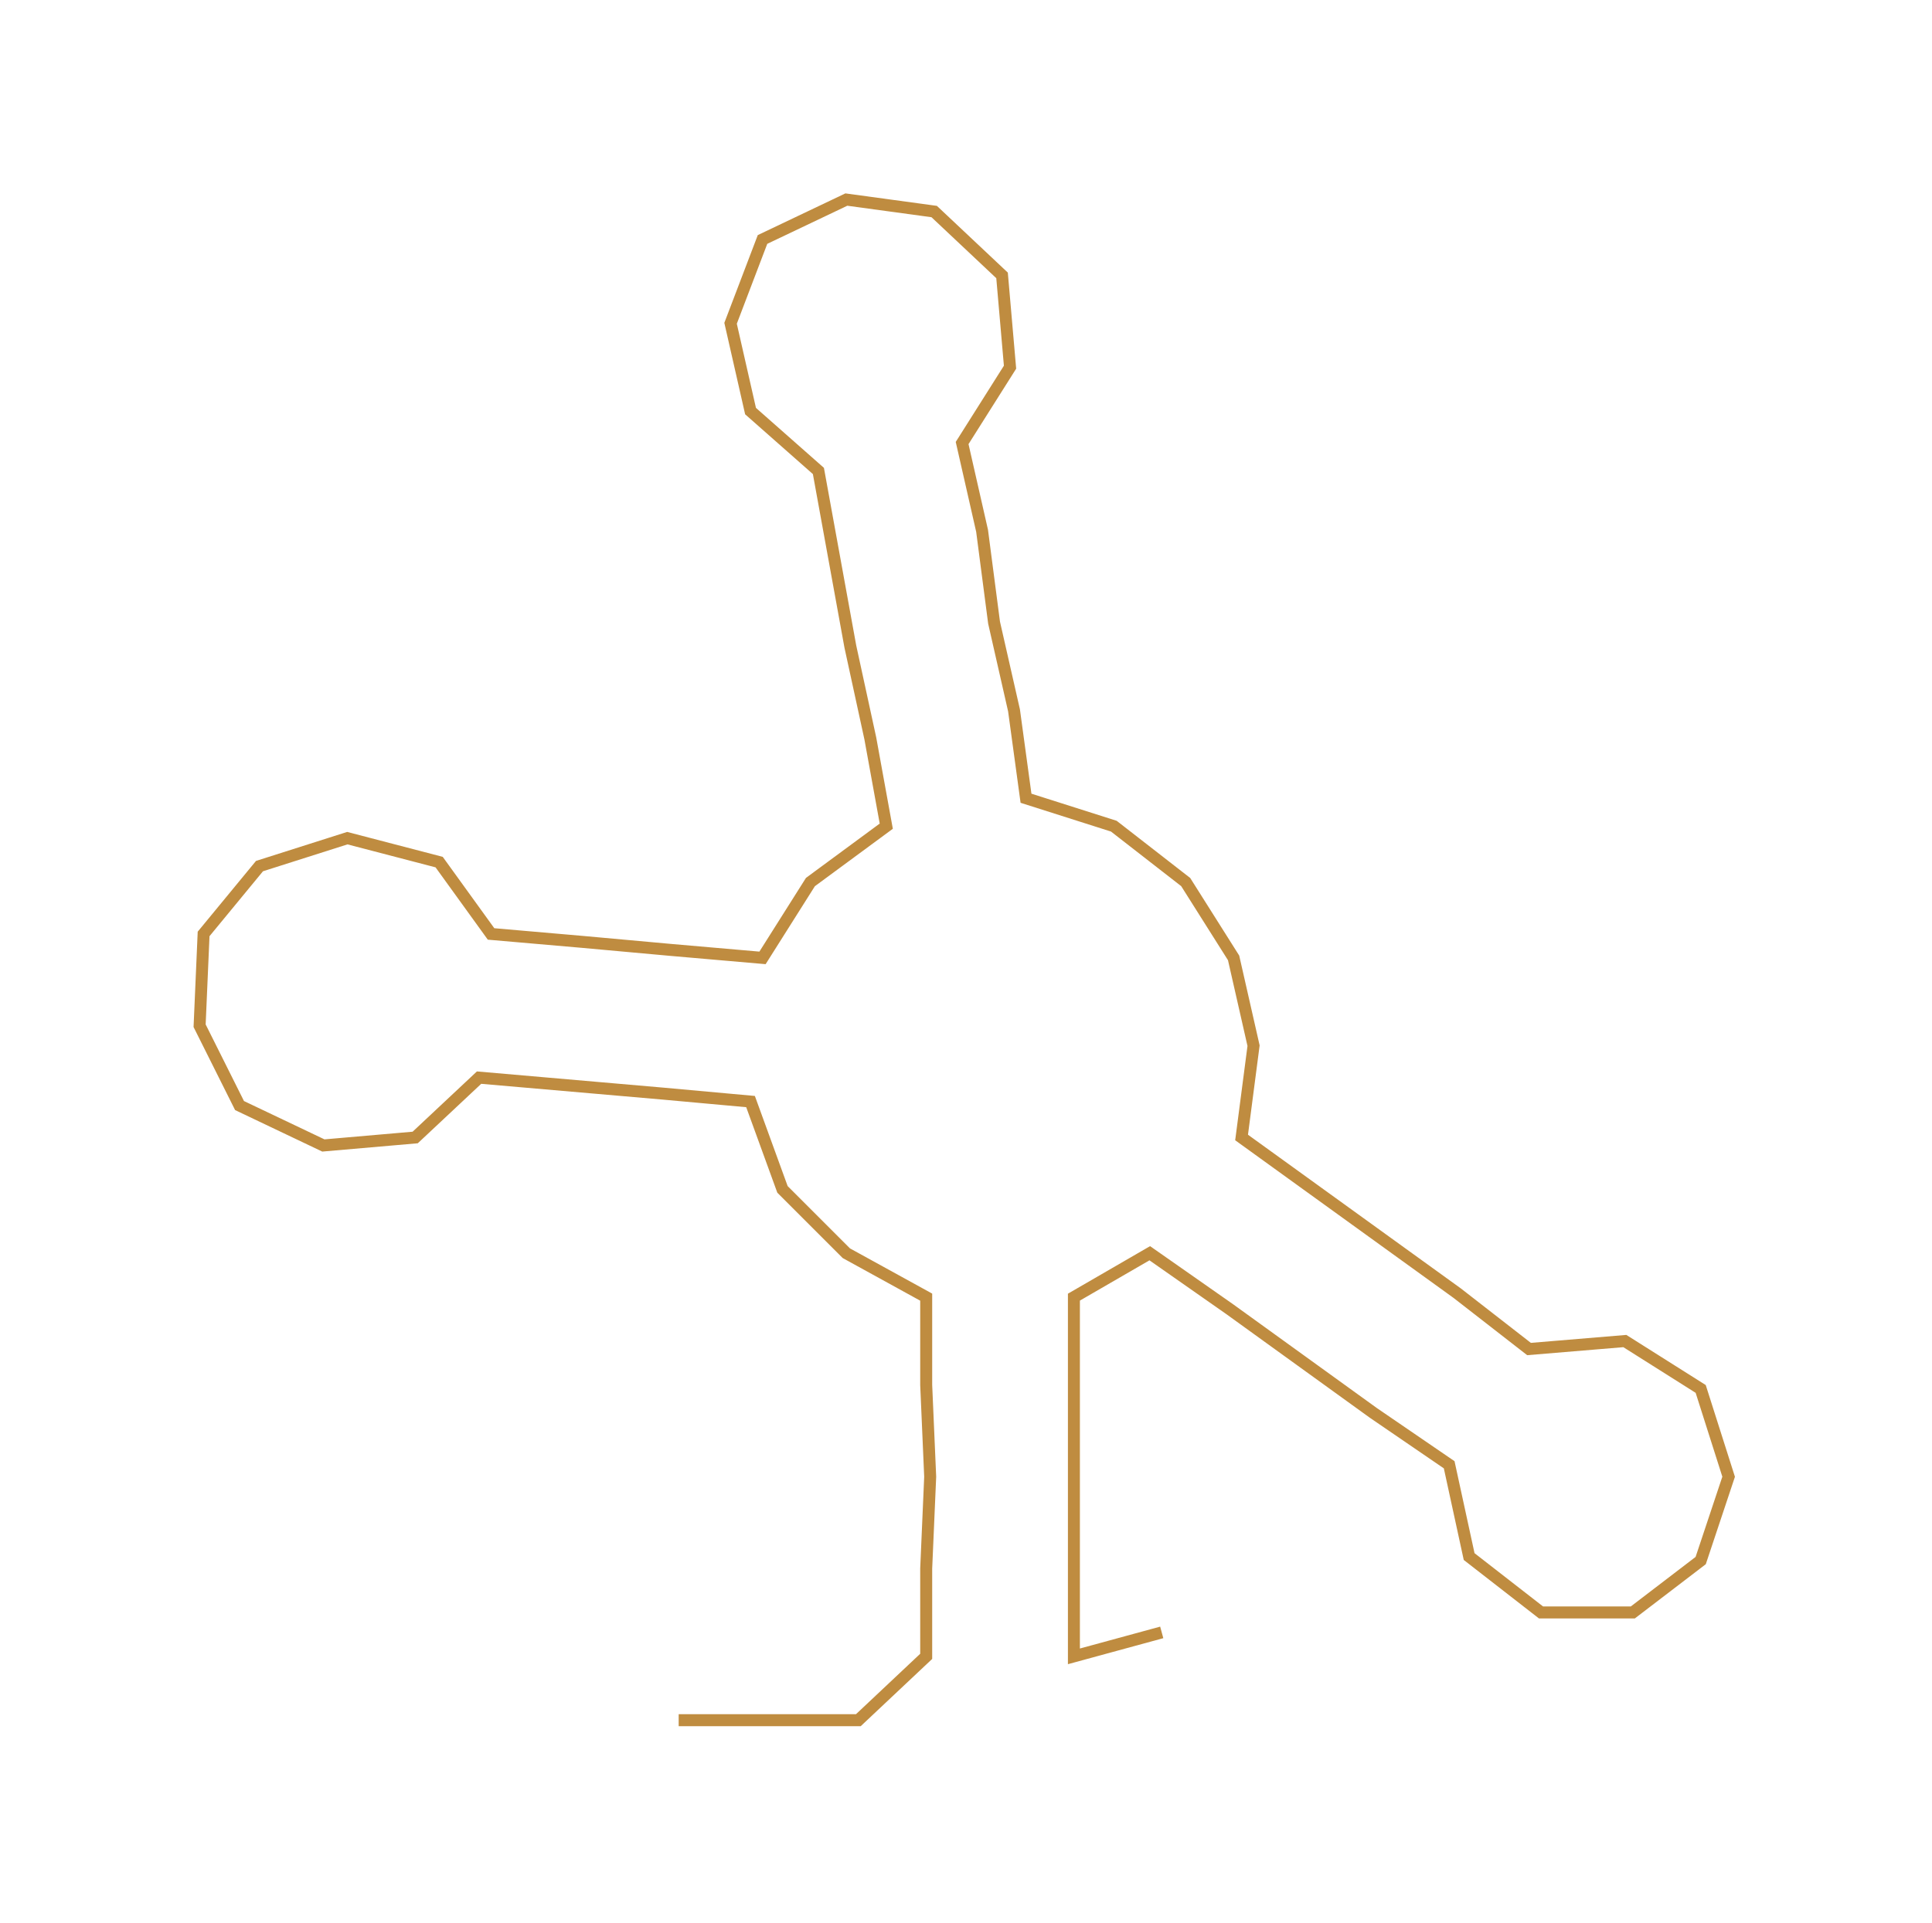 <ns0:svg xmlns:ns0="http://www.w3.org/2000/svg" width="300px" height="298.681px" viewBox="0 0 483.94 481.812"><ns0:path style="stroke:#bf8c40;stroke-width:3px;fill:none;" d="M170 431 L170 431 L193 431 L215 431 L232 415 L232 393 L233 370 L232 347 L232 325 L212 314 L196 298 L188 276 L166 274 L143 272 L120 270 L104 285 L81 287 L60 277 L50 257 L51 234 L65 217 L87 210 L110 216 L123 234 L146 236 L168 238 L191 240 L203 221 L222 207 L218 185 L213 162 L209 140 L205 118 L188 103 L183 81 L191 60 L212 50 L234 53 L251 69 L253 92 L241 111 L246 133 L249 156 L254 178 L257 200 L279 207 L297 221 L309 240 L314 262 L311 285 L329 298 L347 311 L365 324 L383 338 L407 336 L426 348 L433 370 L426 391 L409 404 L386 404 L368 390 L363 367 L344 354 L326 341 L308 328 L288 314 L269 325 L269 347 L269 370 L269 393 L269 415 L291 409" /></ns0:svg>
